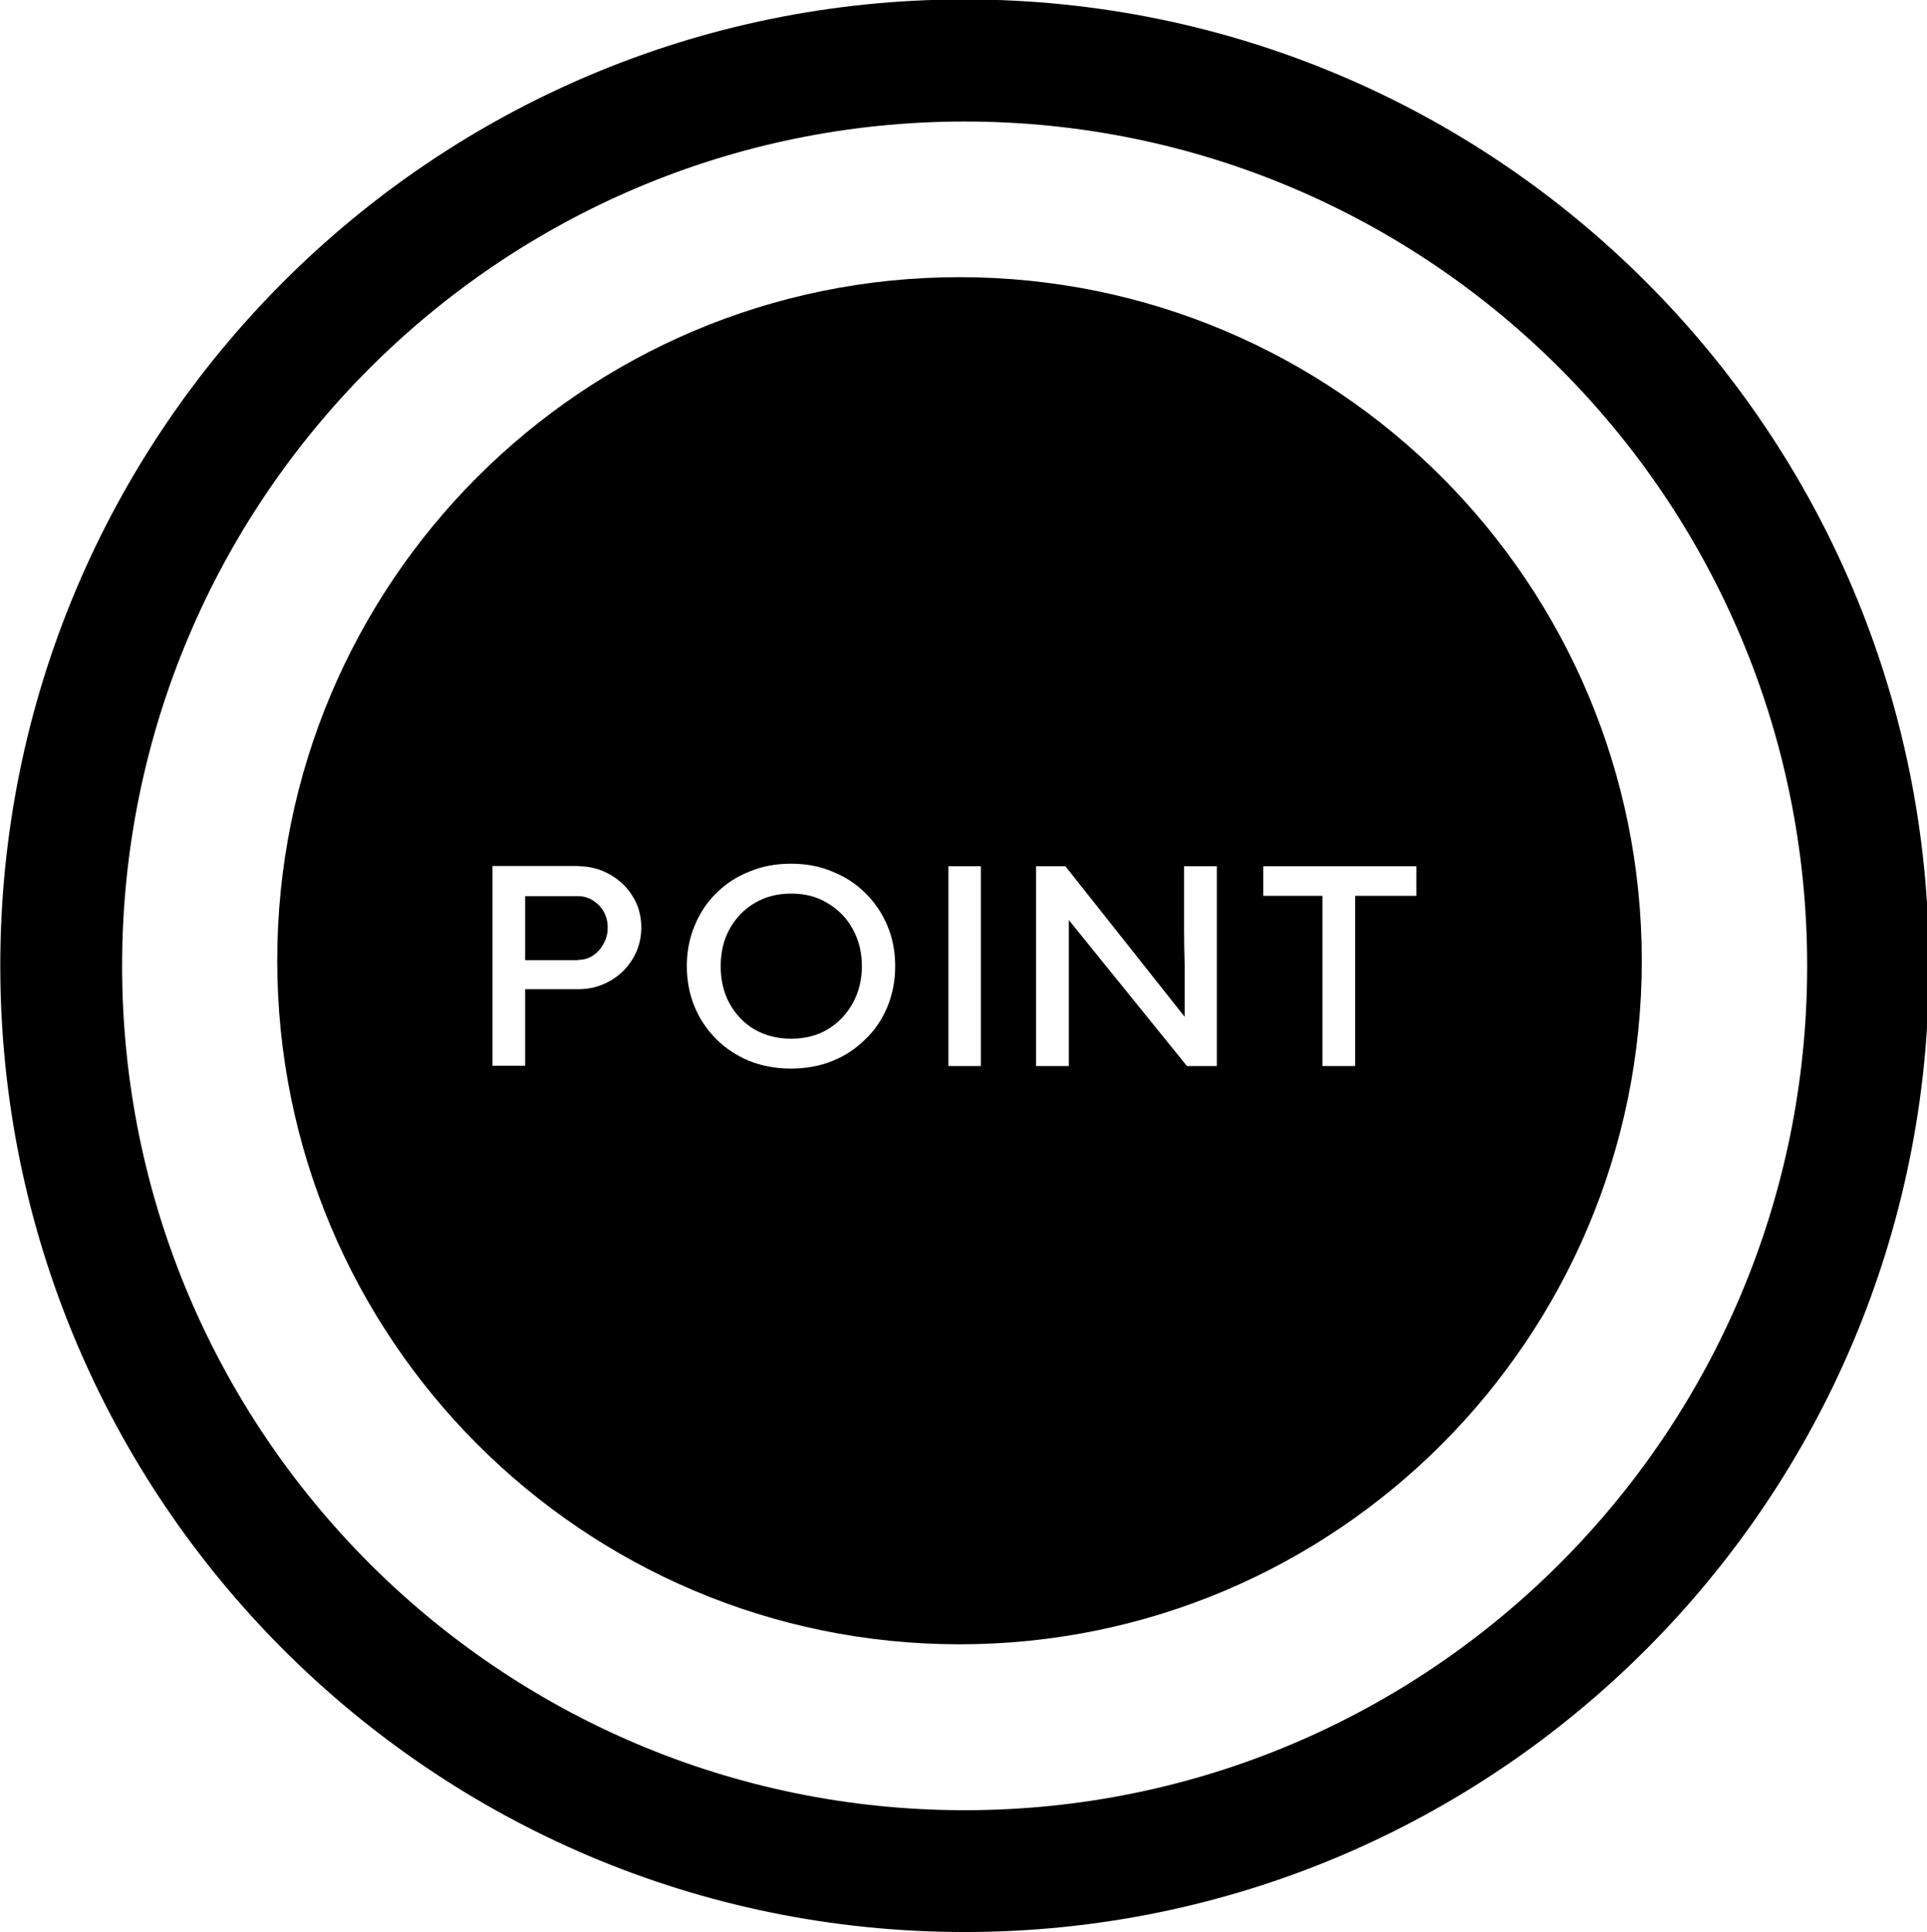 <?xml version="1.0" encoding="utf-8"?>
<svg version="1.1" xmlns="http://www.w3.org/2000/svg" xmlns:xlink="http://www.w3.org/1999/xlink" x="0px" y="0px" viewBox="0 0 677 679" style="enable-background:new 0 0 677 679;" xml:space="preserve">
<path d="M338.9-0.2C151.8-0.2,0.1,151.8,0.1,339.3c0,187.6,151.7,339.6,338.8,339.6s338.8-152,338.8-339.6 C677.7,151.8,526-0.2,338.9-0.2z M338.9,636.1c-163.5,0-296-132.9-296-296.7s132.6-296.7,296-296.7s296,132.8,296,296.7 S502.4,636.1,338.9,636.1z"/>
<path d="M203.1,314.9h-18.6v22.5h18.6v-0.1c1.9,0,3.7-0.5,5.2-1.5c1.6-1.1,2.8-2.4,3.7-4.1c1-1.7,1.5-3.6,1.5-5.7 c0-3.1-1-5.8-3.1-7.9C208.3,316,205.9,314.9,203.1,314.9z"/>
<path d="M290.8,317.4c-3.7-2.3-7.9-3.4-12.8-3.4s-9.2,1.1-13,3.4c-3.7,2.2-6.6,5.3-8.7,9.1c-2.1,3.8-3.1,8.2-3.1,13 c0,4.9,1,9.3,3.1,13.1c2.1,3.8,5,6.9,8.7,9.1c3.8,2.2,8.1,3.3,13,3.3c4.8,0,9.1-1.1,12.8-3.3c3.8-2.3,6.7-5.4,8.8-9.2 c2.1-3.8,3.2-8.2,3.2-13c0-4.9-1.1-9.2-3.2-13C297.5,322.6,294.5,319.6,290.8,317.4z"/>
<path d="M337.1,97.4c-132.4,0-239.7,107.5-239.7,240.1c0,132.7,107.3,240.3,239.7,240.3s239.7-107.6,239.7-240.2 C576.8,204.9,469.5,97.4,337.1,97.4z M222.3,336.9c-2,3.3-4.6,5.9-8,7.8c-3.3,1.9-7,2.9-11,2.9h-18.8v26.9H173v-70.2h30.3v0.1 c4,0,7.6,1,11,2.9c3.3,1.9,6,4.4,8,7.7c2,3.2,3,6.9,3,10.9S224.3,333.6,222.3,336.9z M311.8,353.7c-1.8,4.3-4.3,8.2-7.7,11.4 c-3.3,3.3-7.1,5.9-11.6,7.7c-4.4,1.8-9.3,2.7-14.6,2.7c-5.3,0-10.2-0.9-14.7-2.7c-4.5-1.9-8.3-4.4-11.6-7.7 c-3.3-3.3-5.8-7.1-7.6-11.4c-1.8-4.4-2.7-9.2-2.7-14.2s0.9-9.8,2.7-14.1c1.8-4.4,4.3-8.3,7.6-11.5c3.3-3.3,7.1-5.8,11.6-7.6 c4.5-1.9,9.4-2.8,14.7-2.8c5.3,0,10.2,0.9,14.6,2.8c4.5,1.8,8.3,4.3,11.6,7.6c3.3,3.3,5.9,7.1,7.7,11.5c1.8,4.3,2.7,9,2.7,14.1 S313.6,349.3,311.8,353.7z M344.6,314.4v50.2v10h-11.4v-10v-50.2v-10h11.4V314.4z M427.5,374.6H417l-41.5-51.3v22.1v4.2v25H364 v-70.2h10.3l41.9,52.9V339c-0.1-4-0.2-7.9-0.2-11.5v-23.1h11.5L427.5,374.6L427.5,374.6z M497.6,314.8h-21.5v59.8h-11.5v-59.8h-20.8 v-10.4h53.8V314.8z"/>
</svg>